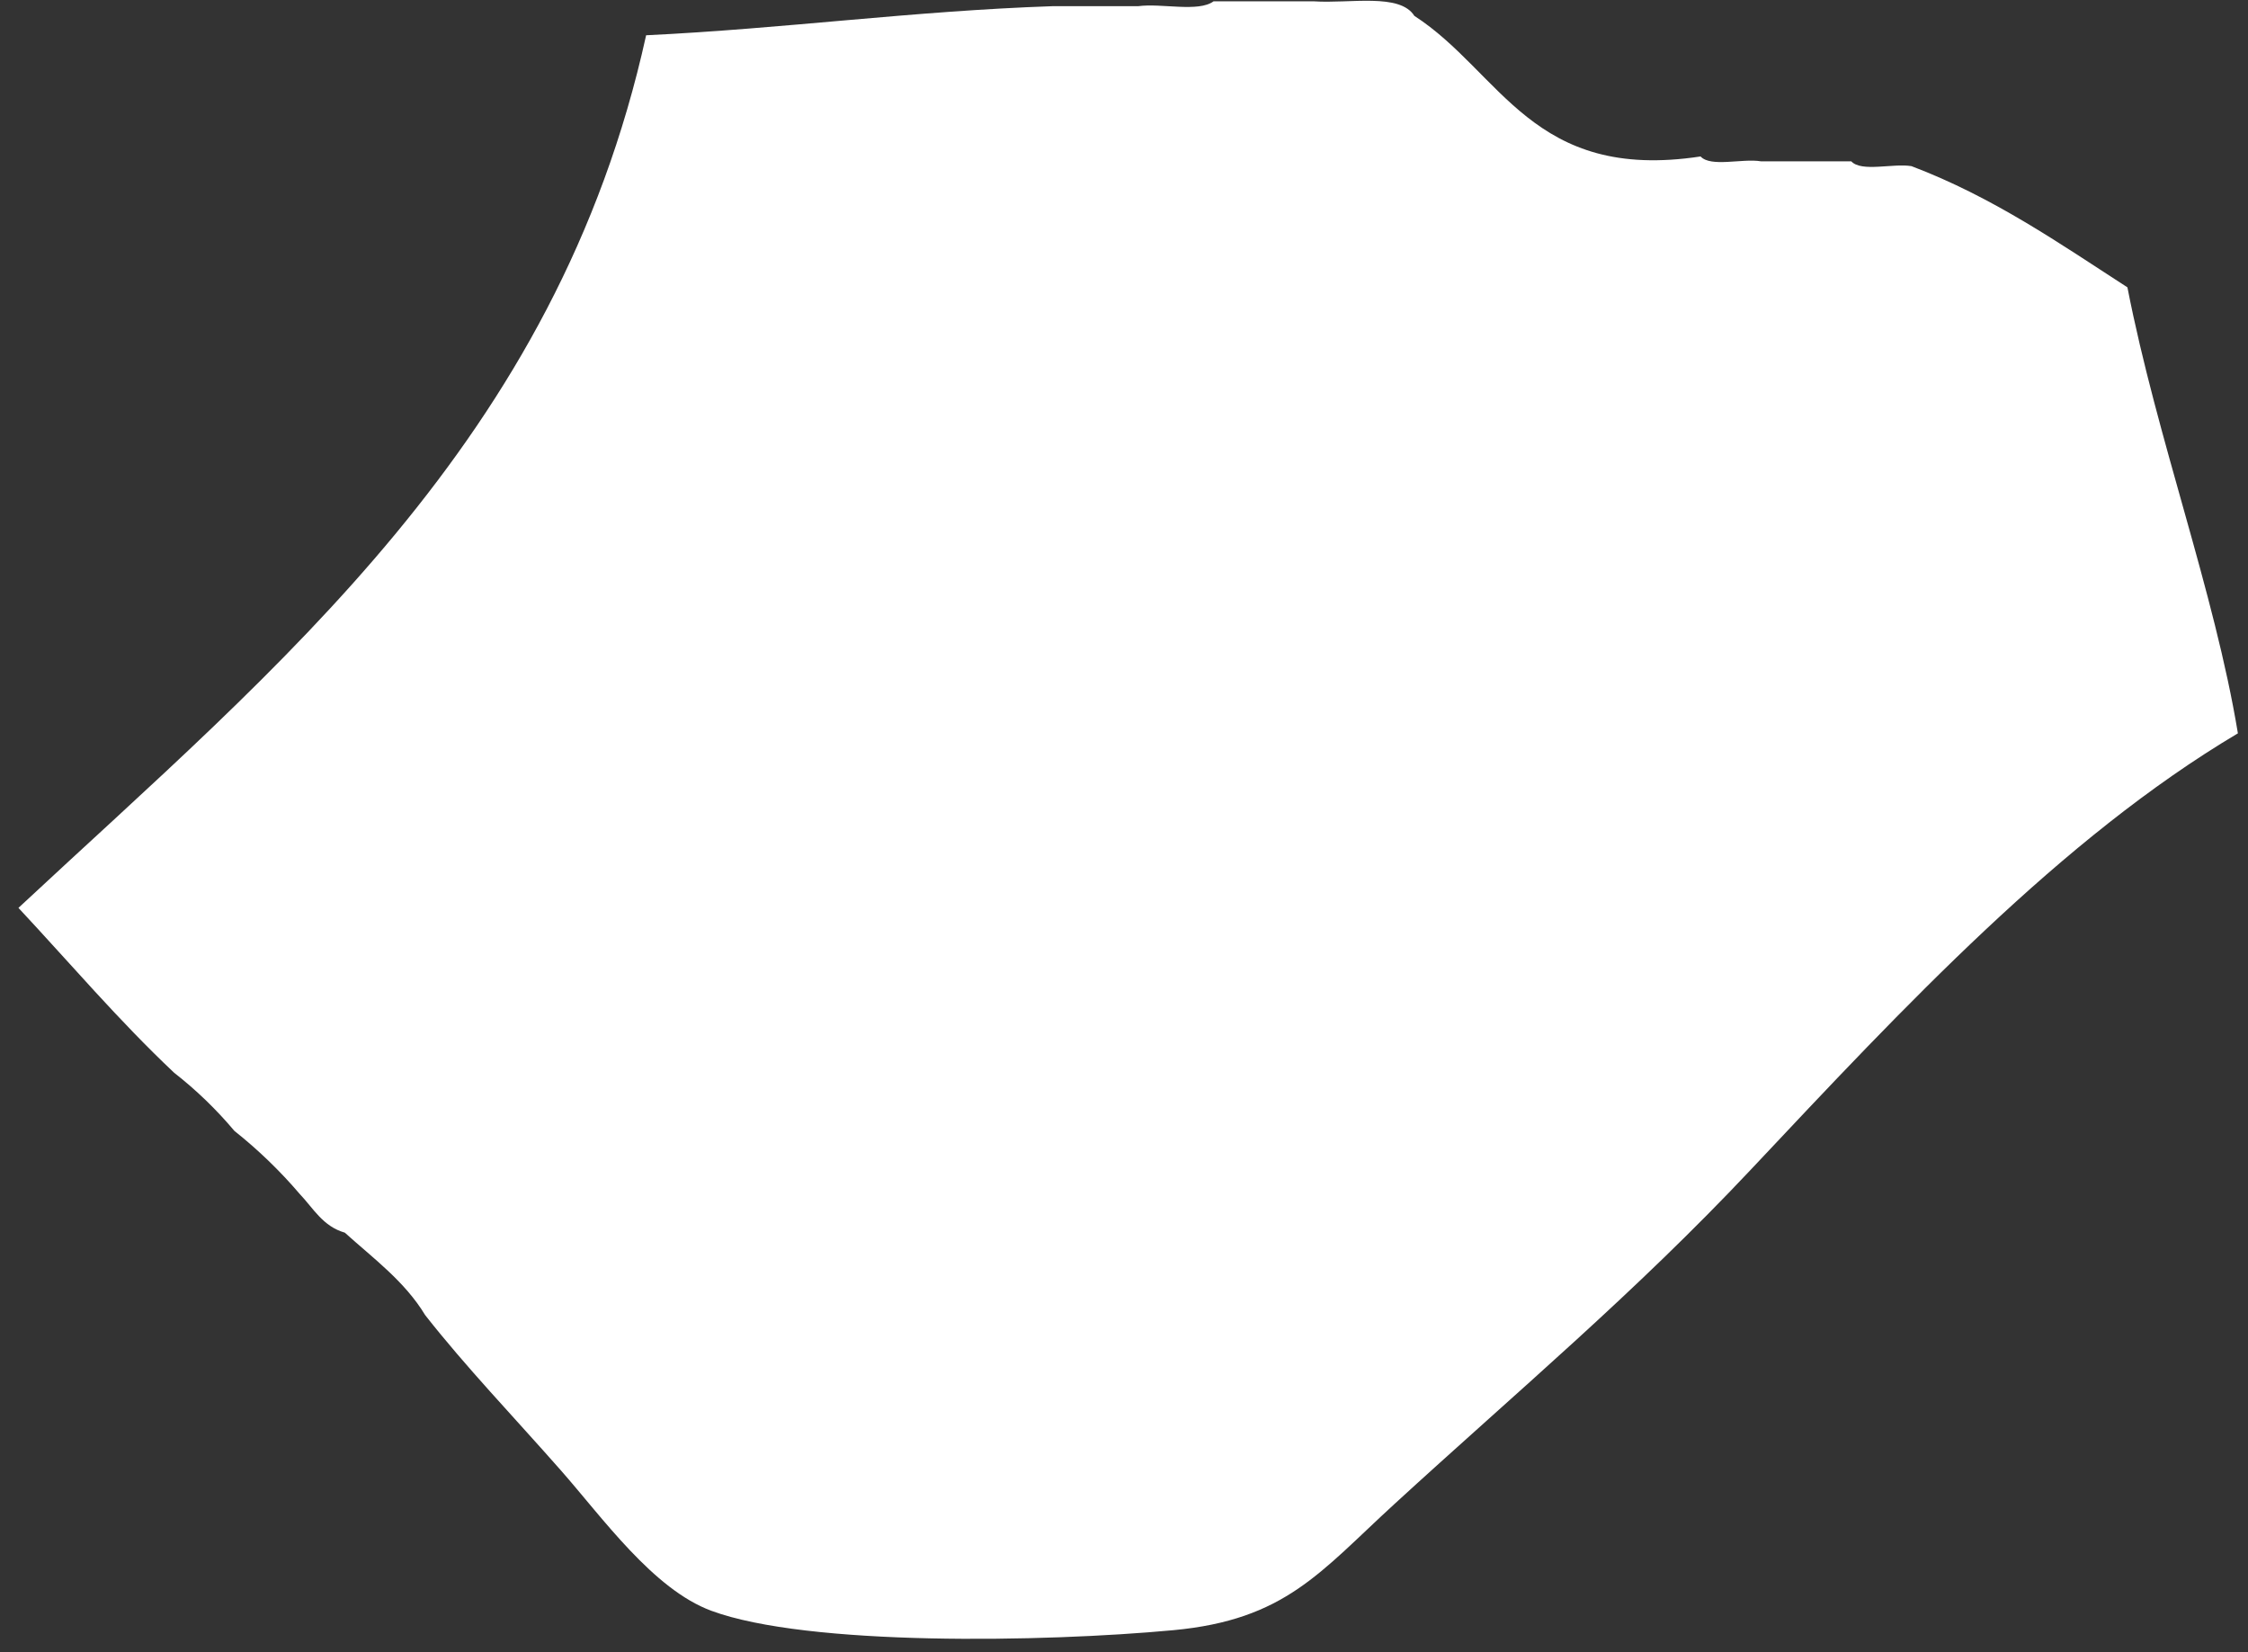 <svg width="83" height="61" viewBox="0 0 83 61" fill="none" xmlns="http://www.w3.org/2000/svg">
<rect x="0" y="0" width="83" height="61" fill="#333333" stroke="none"/>
<path fill-rule="evenodd" clip-rule="evenodd" d="M52.221 0.586C55.432 2.664 56.569 6.723 62.788 5.776C63.167 6.186 64.329 5.841 65.014 5.955C66.126 5.955 67.239 5.955 68.351 5.955C68.729 6.365 69.891 6.02 70.576 6.134C73.593 7.278 76.032 8.981 78.548 10.608C79.647 16.23 81.76 21.824 82.627 27.073C76.093 30.956 70.312 37.154 64.643 43.181C60.347 47.747 56.03 51.361 51.48 55.53C48.728 58.051 47.453 59.797 43.322 60.183C38.545 60.629 29.82 60.78 26.265 59.467C24.116 58.673 22.255 56.039 20.703 54.277C18.929 52.263 17.211 50.477 15.697 48.55C14.946 47.306 13.785 46.459 12.731 45.507C11.921 45.276 11.566 44.604 11.063 44.075C10.337 43.225 9.534 42.45 8.653 41.749C7.988 40.958 7.247 40.242 6.428 39.602C4.394 37.687 2.585 35.556 0.681 33.517C10.268 24.576 20.55 16.305 23.856 1.302C28.979 1.057 33.679 0.405 38.873 0.228C39.924 0.228 40.974 0.228 42.025 0.228C42.894 0.112 44.245 0.462 44.806 0.049C46.042 0.049 47.278 0.049 48.514 0.049C49.843 0.138 51.684 -0.268 52.221 0.586Z" fill="white"/>
</svg>
